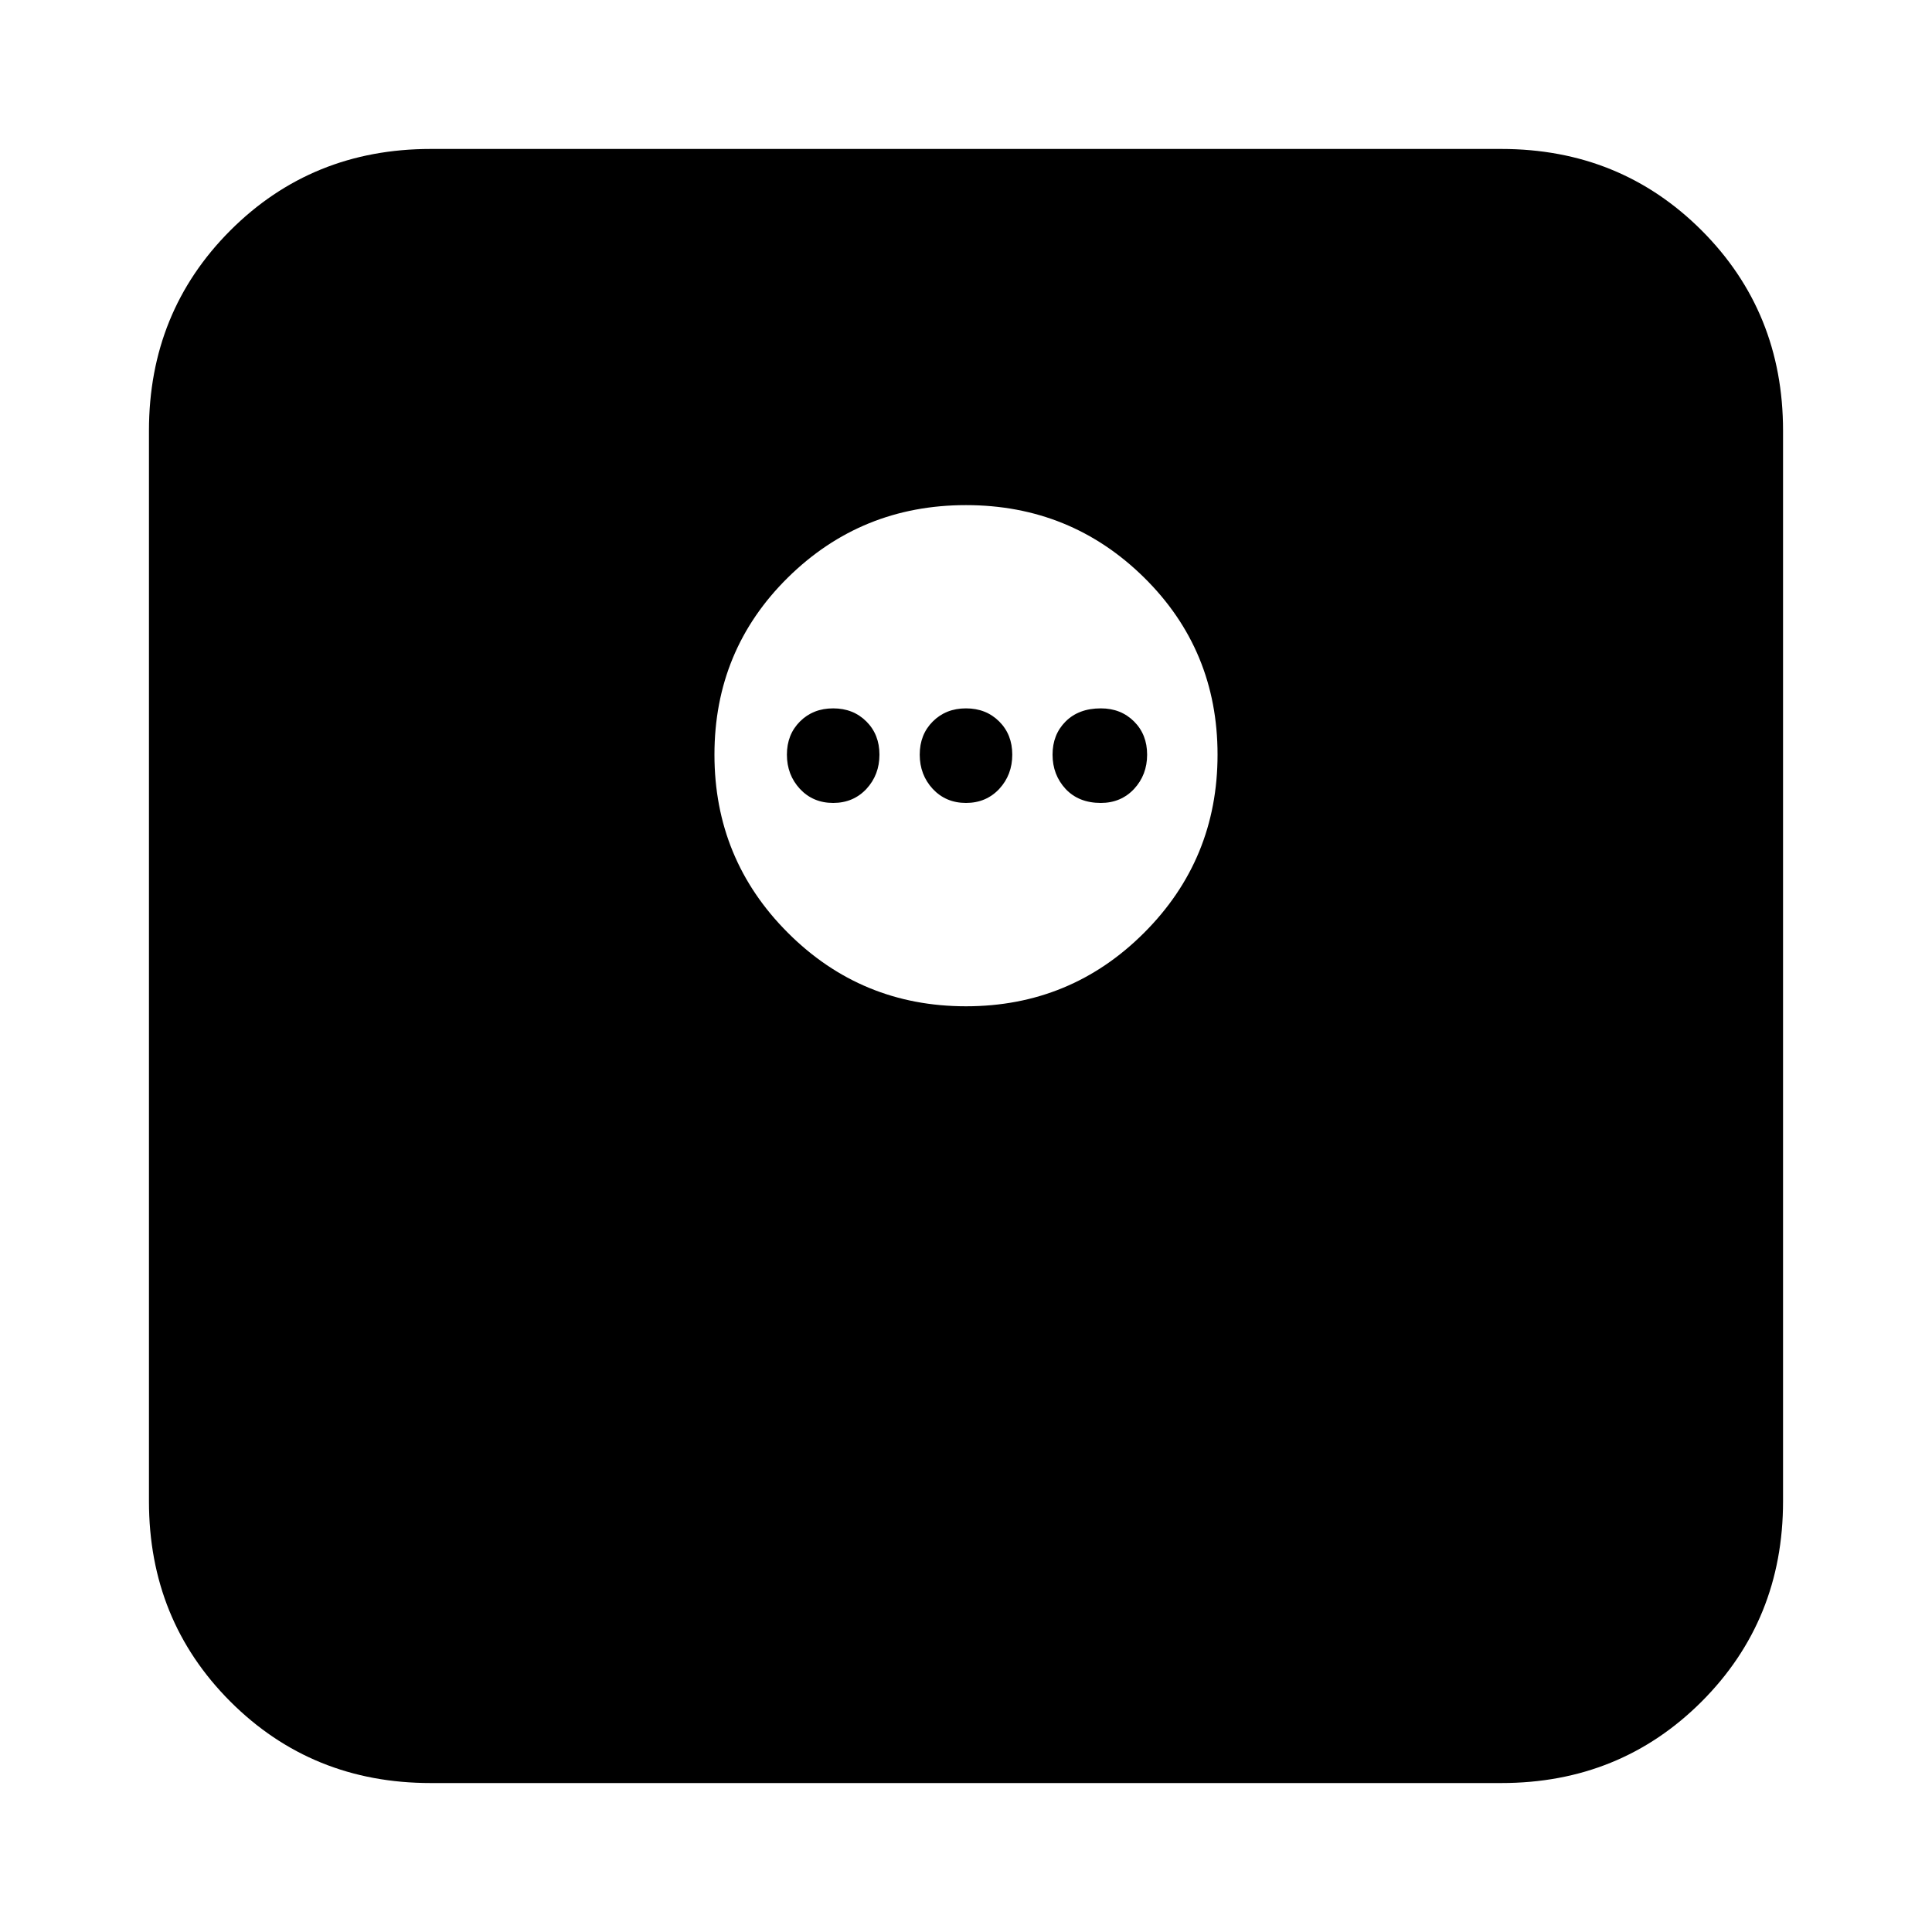 <svg xmlns="http://www.w3.org/2000/svg" height="20" width="20"><path d="M4.458 18.458Q3.229 18.458 2.385 17.615Q1.542 16.771 1.542 15.542V4.458Q1.542 3.229 2.385 2.385Q3.229 1.542 4.458 1.542H15.542Q16.771 1.542 17.615 2.385Q18.458 3.229 18.458 4.458V15.542Q18.458 16.771 17.615 17.615Q16.771 18.458 15.542 18.458ZM10 10.417Q11.083 10.417 11.844 9.656Q12.604 8.896 12.604 7.812Q12.604 6.729 11.844 5.979Q11.083 5.229 10 5.229Q8.917 5.229 8.156 5.979Q7.396 6.729 7.396 7.812Q7.396 8.896 8.156 9.656Q8.917 10.417 10 10.417ZM8.625 8.312Q8.417 8.312 8.281 8.167Q8.146 8.021 8.146 7.812Q8.146 7.604 8.281 7.469Q8.417 7.333 8.625 7.333Q8.833 7.333 8.969 7.469Q9.104 7.604 9.104 7.812Q9.104 8.021 8.969 8.167Q8.833 8.312 8.625 8.312ZM10 8.312Q9.792 8.312 9.656 8.167Q9.521 8.021 9.521 7.812Q9.521 7.604 9.656 7.469Q9.792 7.333 10 7.333Q10.208 7.333 10.344 7.469Q10.479 7.604 10.479 7.812Q10.479 8.021 10.344 8.167Q10.208 8.312 10 8.312ZM11.396 8.312Q11.167 8.312 11.031 8.167Q10.896 8.021 10.896 7.812Q10.896 7.604 11.031 7.469Q11.167 7.333 11.396 7.333Q11.604 7.333 11.74 7.469Q11.875 7.604 11.875 7.812Q11.875 8.021 11.74 8.167Q11.604 8.312 11.396 8.312Z"/></svg>